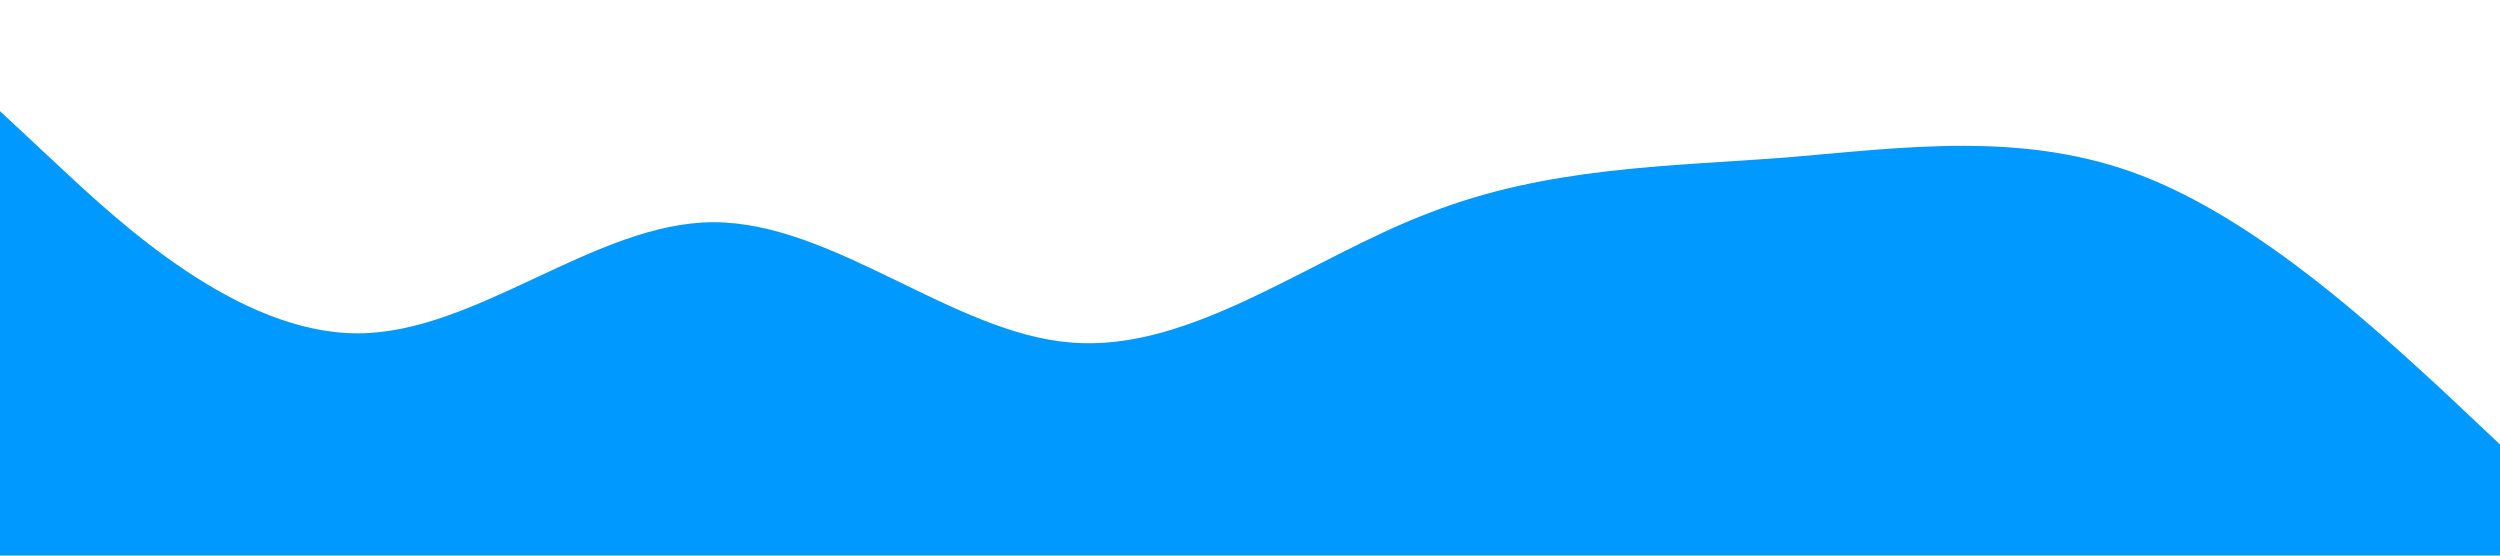 <svg xmlns="http://www.w3.org/2000/svg" viewBox="0 0 1440 320"><path fill="#0099ff" fill-opacity="1" d="M0,64L34.3,96C68.6,128,137,192,206,192C274.3,192,343,128,411,128C480,128,549,192,617,197.3C685.7,203,754,149,823,122.7C891.4,96,960,96,1029,90.7C1097.1,85,1166,75,1234,101.3C1302.9,128,1371,192,1406,224L1440,256L1440,320L1405.7,320C1371.4,320,1303,320,1234,320C1165.7,320,1097,320,1029,320C960,320,891,320,823,320C754.3,320,686,320,617,320C548.6,320,480,320,411,320C342.9,320,274,320,206,320C137.1,320,69,320,34,320L0,320Z"></path></svg>

